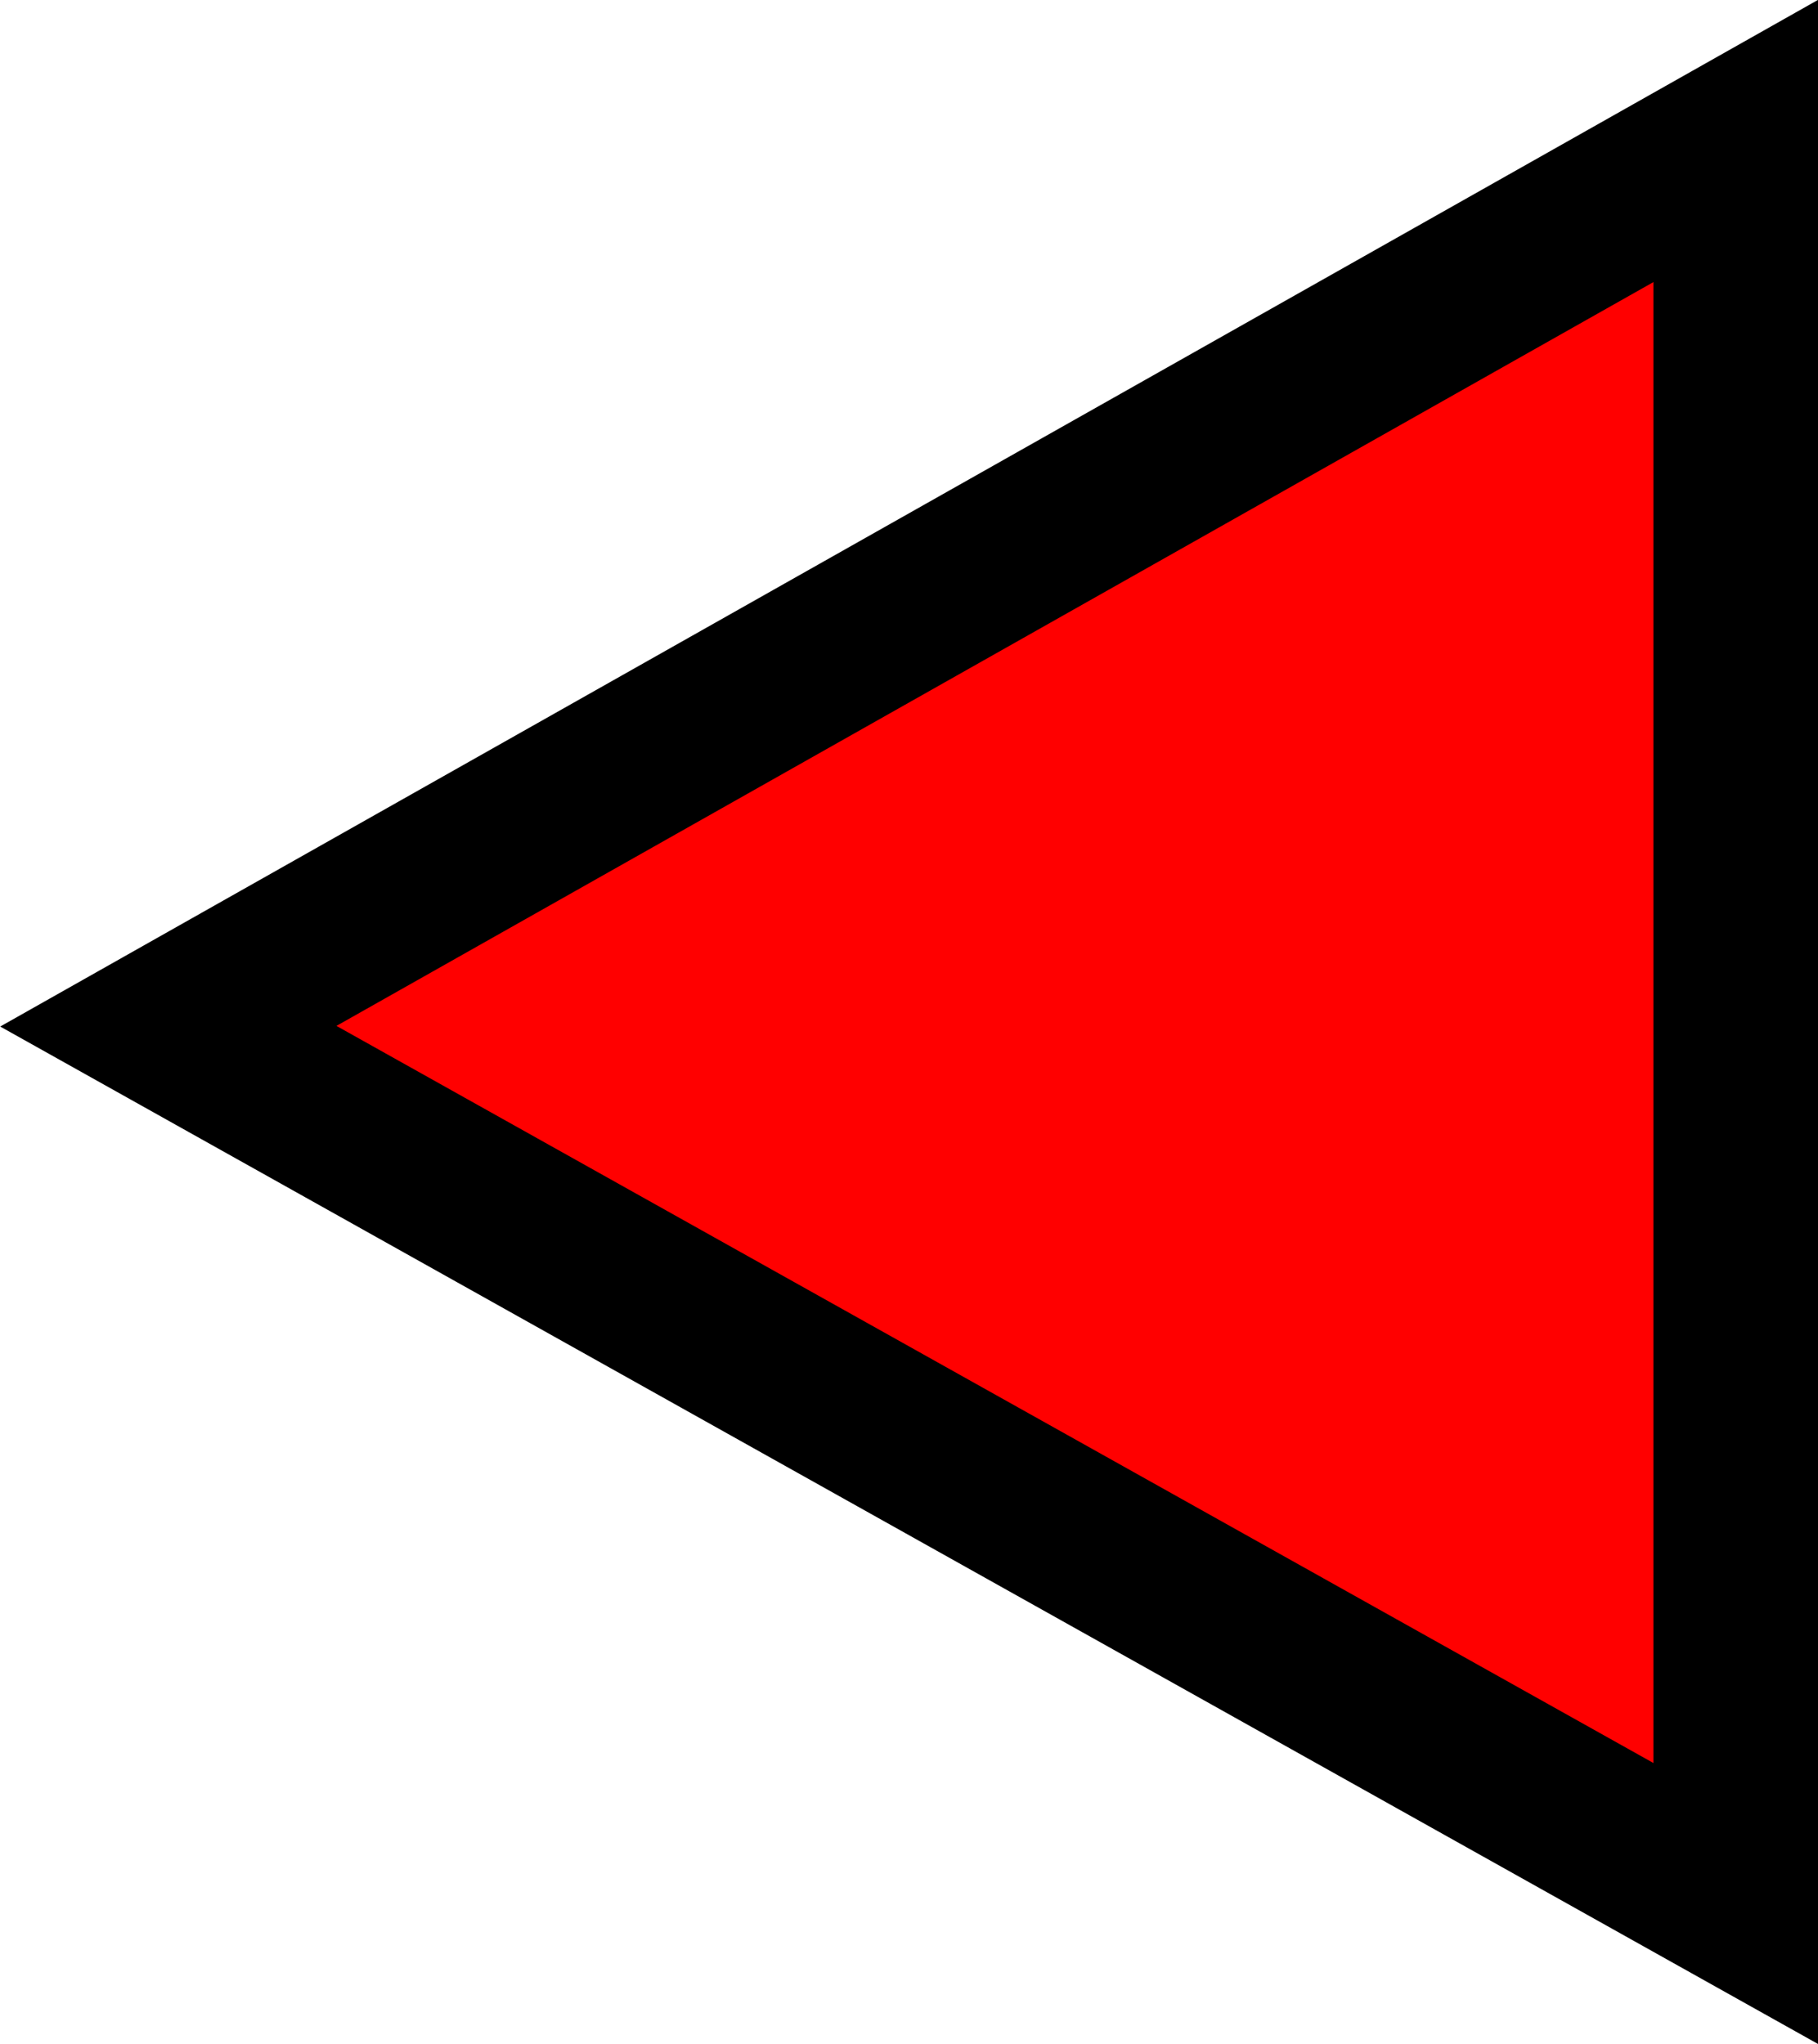 <?xml version="1.0" encoding="UTF-8" standalone="no"?>
<!-- Created with Inkscape (http://www.inkscape.org/) -->

<svg
   xmlns:dc="http://purl.org/dc/elements/1.1/"
   xmlns:cc="http://creativecommons.org/ns#"
   xmlns:rdf="http://www.w3.org/1999/02/22-rdf-syntax-ns#"
   xmlns:svg="http://www.w3.org/2000/svg"
   xmlns="http://www.w3.org/2000/svg"
   xmlns:sodipodi="http://sodipodi.sourceforge.net/DTD/sodipodi-0.dtd"
   xmlns:inkscape="http://www.inkscape.org/namespaces/inkscape"
   width="4.115mm"
   height="4.627mm"
   viewBox="0 0 4.115 4.627"
   version="1.1"
   id="svg12484"
   inkscape:version="0.92.4 (5da689c313, 2019-01-14)"
   sodipodi:docname="leftswitch_0.svg">
  <defs
     id="defs12478">
    <inkscape:path-effect
       effect="powerstroke"
       id="path-effect860"
       is_visible="true"
       offset_points="0,0.132"
       sort_points="true"
       interpolator_type="CubicBezierJohan"
       interpolator_beta="0.2"
       start_linecap_type="zerowidth"
       linejoin_type="extrp_arc"
       miter_limit="4"
       end_linecap_type="zerowidth" />
    <inkscape:path-effect
       effect="powerstroke"
       id="path-effect836"
       is_visible="true"
       offset_points="0,0.132"
       sort_points="true"
       interpolator_type="CubicBezierJohan"
       interpolator_beta="0.2"
       start_linecap_type="zerowidth"
       linejoin_type="extrp_arc"
       miter_limit="4"
       end_linecap_type="zerowidth" />
  </defs>
  <sodipodi:namedview
     id="base"
     pagecolor="#ffffff"
     bordercolor="#666666"
     borderopacity="1.0"
     inkscape:pageopacity="0.0"
     inkscape:pageshadow="2"
     inkscape:zoom="22.4"
     inkscape:cx="-21.480527"
     inkscape:cy="-0.3561451"
     inkscape:document-units="mm"
     inkscape:current-layer="layer1"
     showgrid="false"
     fit-margin-top="0"
     fit-margin-left="0"
     fit-margin-right="0"
     fit-margin-bottom="0"
     inkscape:window-width="1858"
     inkscape:window-height="1057"
     inkscape:window-x="54"
     inkscape:window-y="-8"
     inkscape:window-maximized="1"
     units="mm"
     showguides="true"
     inkscape:guide-bbox="true">
    <sodipodi:guide
       position="2.064,1.164"
       orientation="1,0"
       id="guide817"
       inkscape:locked="false" />
    <sodipodi:guide
       position="5.147,1.069"
       orientation="0,1"
       id="guide819"
       inkscape:locked="false" />
    <sodipodi:guide
       position="0.741,1.069"
       orientation="1,0"
       id="guide821"
       inkscape:locked="false" />
    <sodipodi:guide
       position="3.375,1.069"
       orientation="1,0"
       id="guide823"
       inkscape:locked="false" />
    <sodipodi:guide
       position="3.871,3.774"
       orientation="0,1"
       id="guide826"
       inkscape:locked="false" />
  </sodipodi:namedview>
  <g
     inkscape:label="Layer 1"
     inkscape:groupmode="layer"
     id="layer1"
     transform="translate(-87.494,-107.688)">
    <path
       style="fill:#ff0000;stroke:#000000;stroke-width:0.373px;stroke-linecap:butt;stroke-linejoin:miter;stroke-opacity:1"
       d="m 91.423,108.007 -3.548,2.004 3.548,1.986 z"
       id="path862"
       inkscape:connector-curvature="0" />
  </g>
</svg>
